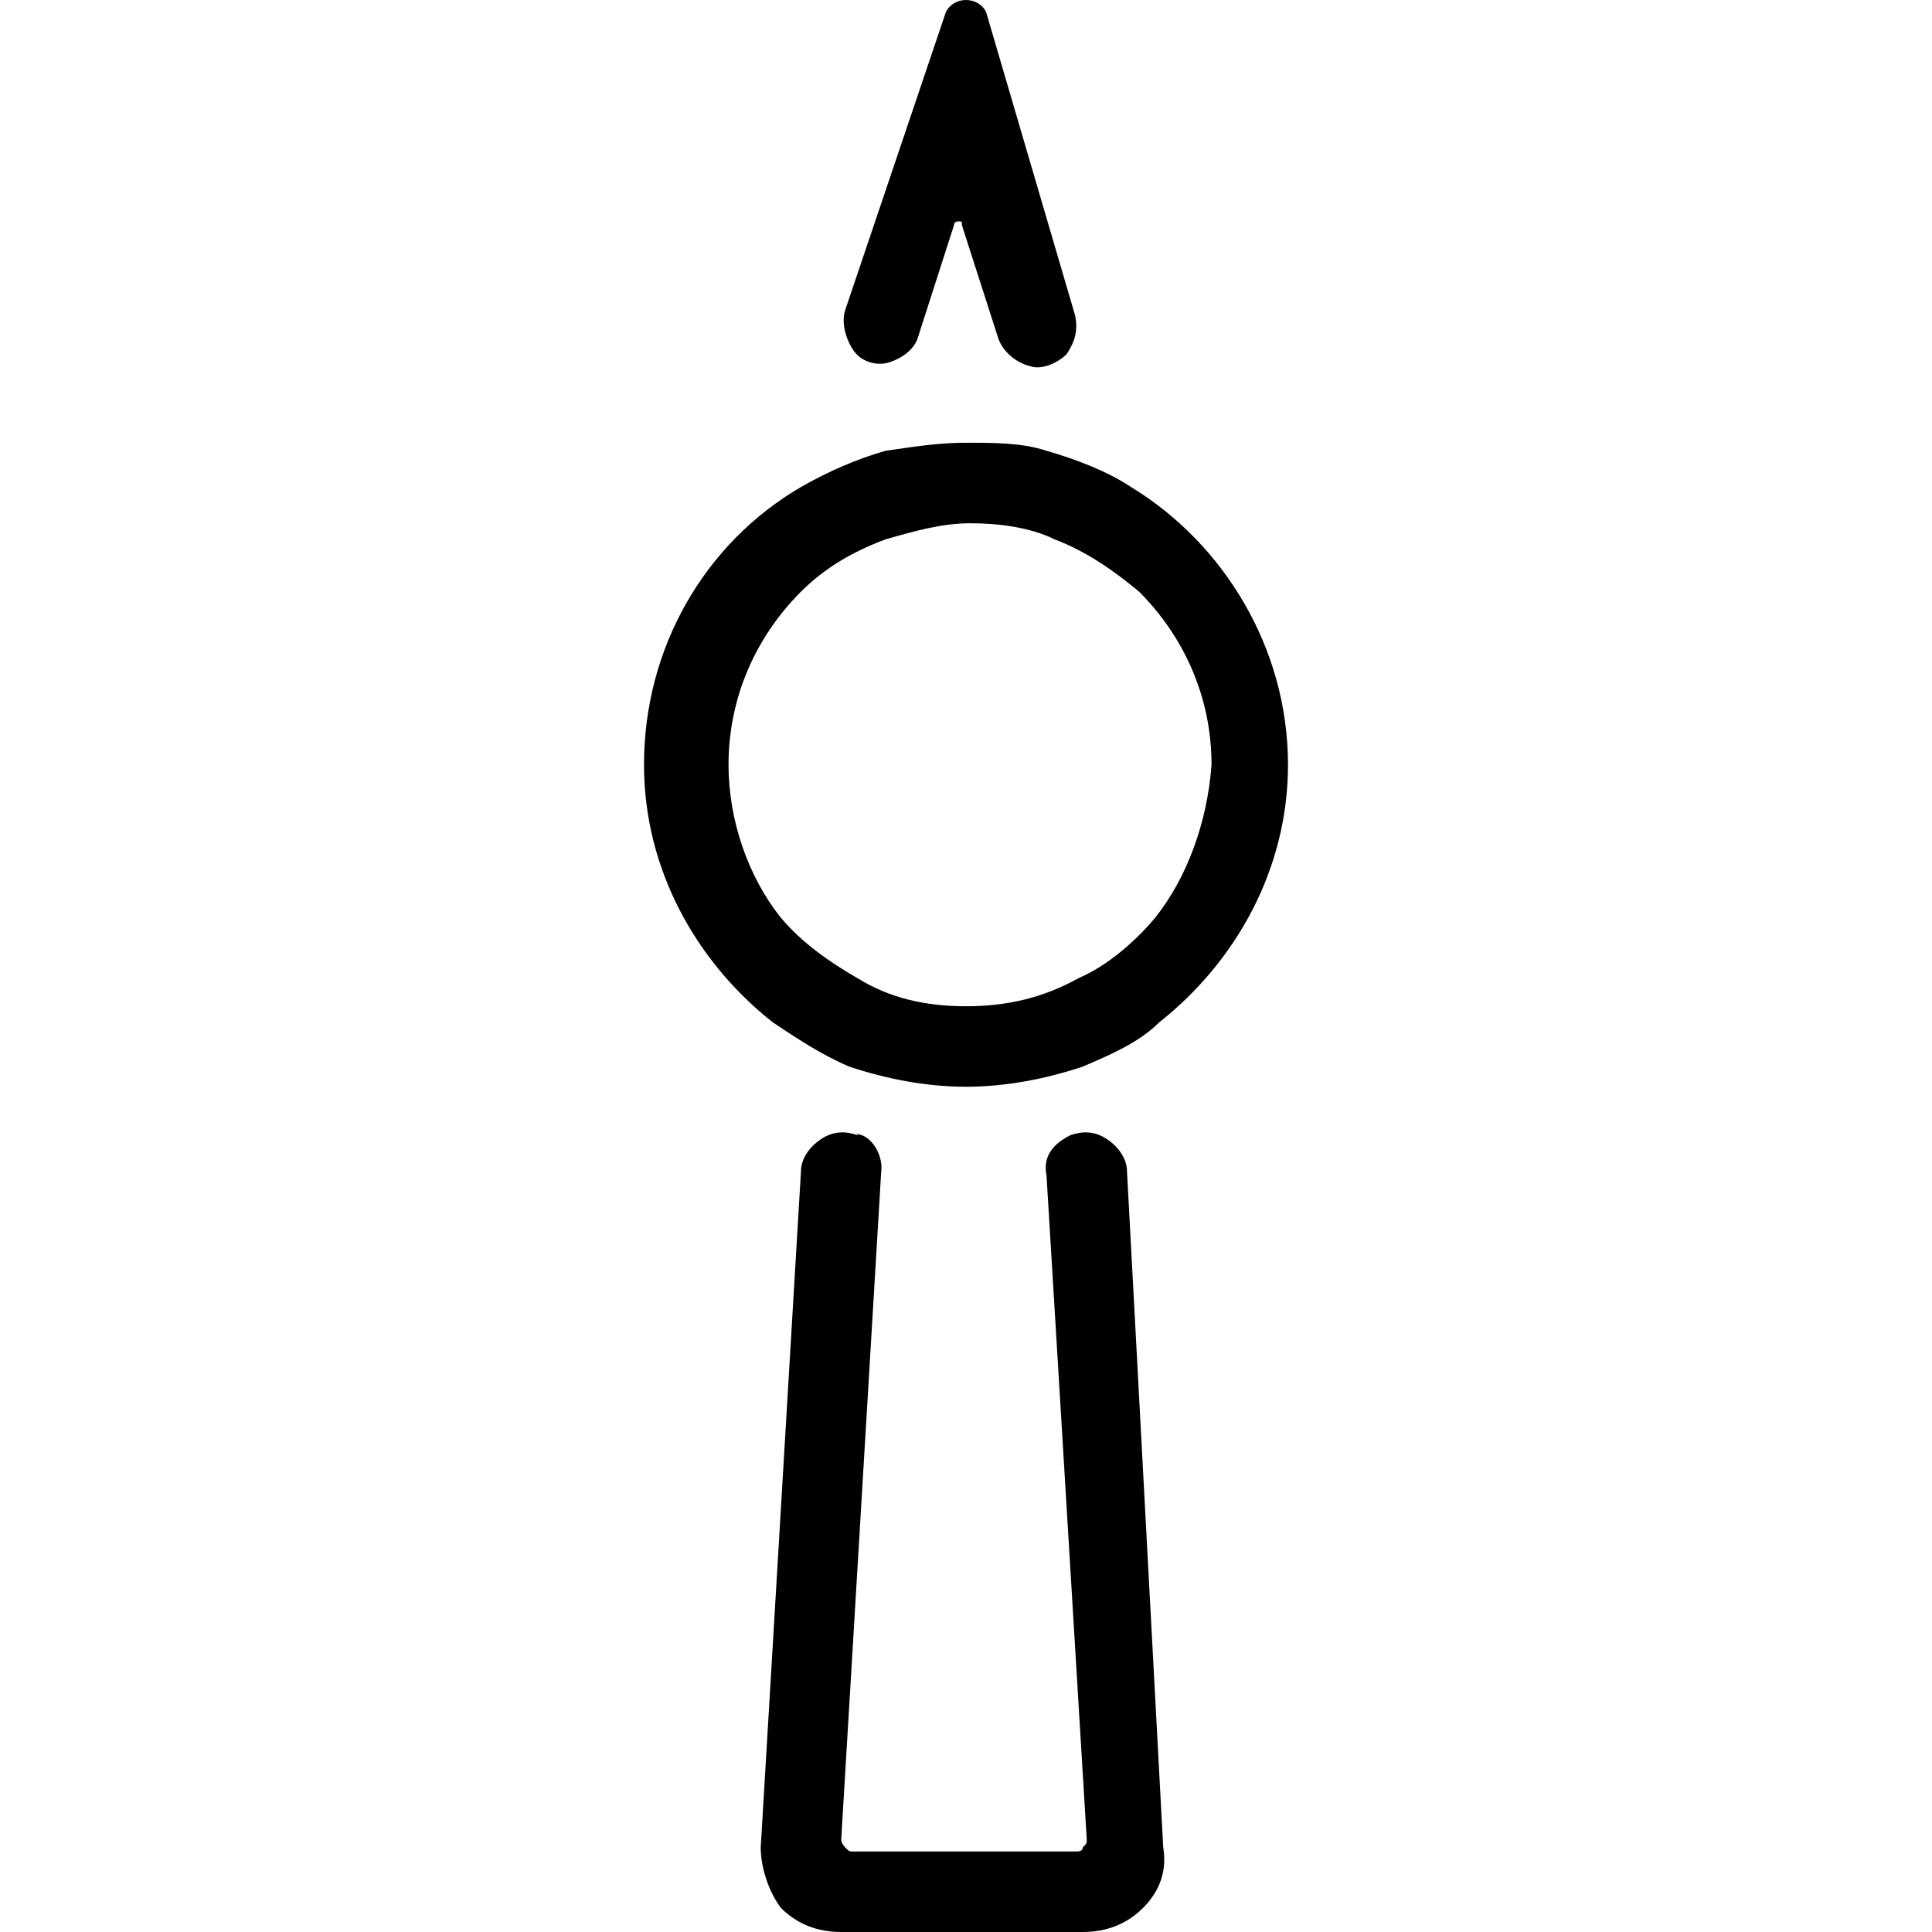 <svg xmlns="http://www.w3.org/2000/svg" viewBox="0 0 48 48"><path class="st0" d="M28 29.1c0-.3-.2-.6-.5-.8-.3-.2-.6-.2-.9-.1-.4.2-.7.5-.6 1l1 16.5c0 .1 0 .1-.1.2 0 .1-.1.1-.2.1h-5.5c-.1 0-.1 0-.2-.1 0 0-.1-.1-.1-.2l1-16.7c0-.3-.2-.7-.5-.8s0 0-.1 0c-.3-.1-.6-.1-.9.1-.3.2-.5.5-.5.8l-1 16.8c0 .5.2 1.1.5 1.5.4.4.9.6 1.5.6h6c.6 0 1.1-.2 1.5-.6.4-.4.6-.9.5-1.5L28 29.1zM24.5.3c-.1-.2-.3-.3-.5-.3s-.4.1-.5.3L21 7.7c-.1.3 0 .7.2 1 .2.3.6.4.9.3.3-.1.6-.3.7-.6l.9-2.8c0-.1.1-.1.1-.1.1 0 .1 0 .1.1l.9 2.8c.1.3.4.6.8.7.3.1.7-.1.9-.3.2-.3.3-.6.2-1L24.5.3zm3.6 11.8c-.6-.4-1.4-.7-2.1-.9-.6-.2-1.3-.2-2-.2s-1.3.1-2 .2c-.7.2-1.4.5-2.1.9-2.4 1.4-3.9 4-3.9 6.9 0 2.6 1.3 4.9 3.2 6.4.6.4 1.2.8 1.9 1.1.9.3 1.9.5 2.9.5s2-.2 2.9-.5c.7-.3 1.4-.6 1.9-1.1 1.9-1.5 3.2-3.8 3.2-6.4 0-2.9-1.6-5.5-3.9-6.9zm.6 10.7c-.5.6-1.2 1.2-1.9 1.5-.9.5-1.8.7-2.8.7s-1.9-.2-2.7-.7c-.7-.4-1.4-.9-1.9-1.5-.8-1-1.3-2.4-1.3-3.8 0-1.7.7-3.2 1.8-4.3.6-.6 1.3-1 2.1-1.3.7-.2 1.4-.4 2.1-.4s1.5.1 2.1.4c.8.3 1.5.8 2.1 1.3 1.1 1.1 1.8 2.6 1.8 4.3-.1 1.4-.6 2.8-1.4 3.8z"/></svg>